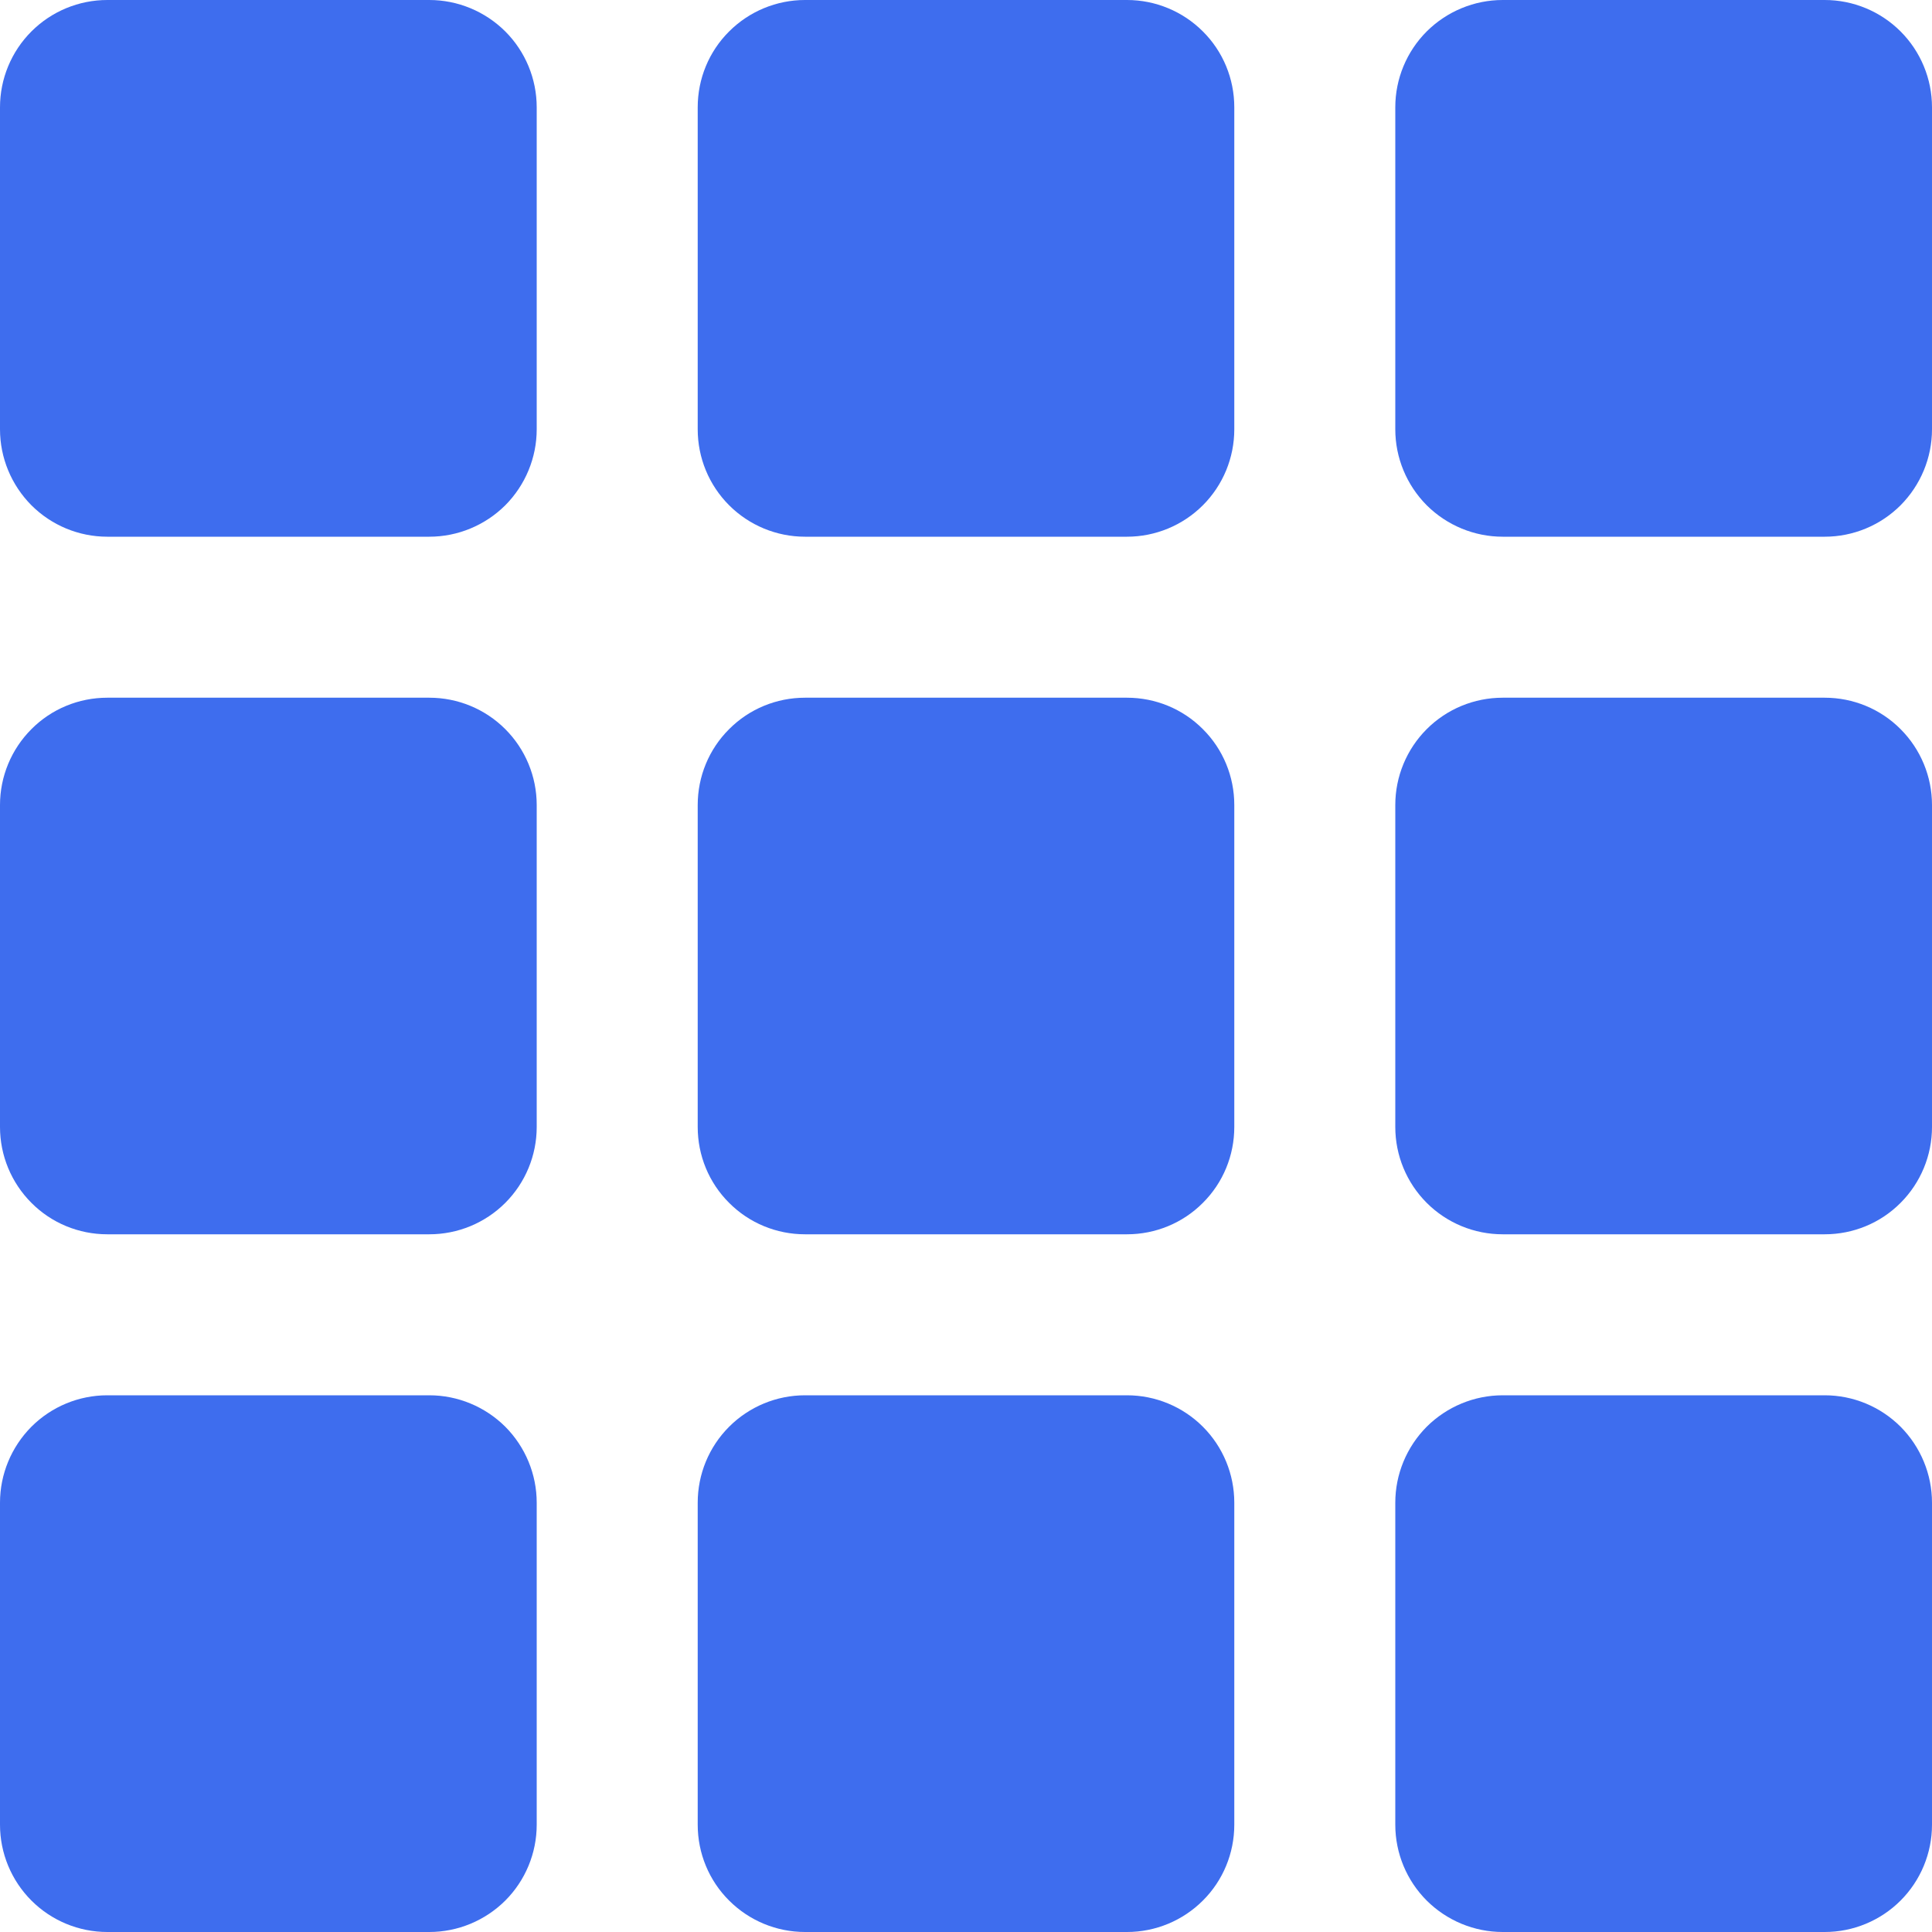 <svg width="15" height="15" viewBox="0 0 15 15" fill="none" xmlns="http://www.w3.org/2000/svg">
<path d="M0 0.833C0 0.612 0.088 0.4 0.244 0.244C0.4 0.088 0.612 0 0.833 0H3.333C3.554 0 3.766 0.088 3.923 0.244C4.079 0.4 4.167 0.612 4.167 0.833V3.333C4.167 3.554 4.079 3.766 3.923 3.923C3.766 4.079 3.554 4.167 3.333 4.167H0.833C0.612 4.167 0.4 4.079 0.244 3.923C0.088 3.766 0 3.554 0 3.333V0.833ZM0 6.25C0 6.029 0.088 5.817 0.244 5.661C0.4 5.504 0.612 5.417 0.833 5.417H3.333C3.554 5.417 3.766 5.504 3.923 5.661C4.079 5.817 4.167 6.029 4.167 6.25V8.75C4.167 8.971 4.079 9.183 3.923 9.339C3.766 9.496 3.554 9.583 3.333 9.583H0.833C0.612 9.583 0.4 9.496 0.244 9.339C0.088 9.183 0 8.971 0 8.75V6.25ZM0 11.667C0 11.446 0.088 11.234 0.244 11.077C0.4 10.921 0.612 10.833 0.833 10.833H3.333C3.554 10.833 3.766 10.921 3.923 11.077C4.079 11.234 4.167 11.446 4.167 11.667V14.167C4.167 14.388 4.079 14.6 3.923 14.756C3.766 14.912 3.554 15 3.333 15H0.833C0.612 15 0.4 14.912 0.244 14.756C0.088 14.6 0 14.388 0 14.167V11.667ZM5.417 0.833C5.417 0.612 5.504 0.4 5.661 0.244C5.817 0.088 6.029 0 6.25 0H8.75C8.971 0 9.183 0.088 9.339 0.244C9.496 0.4 9.583 0.612 9.583 0.833V3.333C9.583 3.554 9.496 3.766 9.339 3.923C9.183 4.079 8.971 4.167 8.75 4.167H6.25C6.029 4.167 5.817 4.079 5.661 3.923C5.504 3.766 5.417 3.554 5.417 3.333V0.833ZM5.417 6.25C5.417 6.029 5.504 5.817 5.661 5.661C5.817 5.504 6.029 5.417 6.25 5.417H8.75C8.971 5.417 9.183 5.504 9.339 5.661C9.496 5.817 9.583 6.029 9.583 6.25V8.75C9.583 8.971 9.496 9.183 9.339 9.339C9.183 9.496 8.971 9.583 8.75 9.583H6.25C6.029 9.583 5.817 9.496 5.661 9.339C5.504 9.183 5.417 8.971 5.417 8.75V6.25ZM5.417 11.667C5.417 11.446 5.504 11.234 5.661 11.077C5.817 10.921 6.029 10.833 6.25 10.833H8.75C8.971 10.833 9.183 10.921 9.339 11.077C9.496 11.234 9.583 11.446 9.583 11.667V14.167C9.583 14.388 9.496 14.6 9.339 14.756C9.183 14.912 8.971 15 8.75 15H6.25C6.029 15 5.817 14.912 5.661 14.756C5.504 14.6 5.417 14.388 5.417 14.167V11.667ZM10.833 0.833C10.833 0.612 10.921 0.4 11.077 0.244C11.234 0.088 11.446 0 11.667 0H14.167C14.388 0 14.6 0.088 14.756 0.244C14.912 0.4 15 0.612 15 0.833V3.333C15 3.554 14.912 3.766 14.756 3.923C14.6 4.079 14.388 4.167 14.167 4.167H11.667C11.446 4.167 11.234 4.079 11.077 3.923C10.921 3.766 10.833 3.554 10.833 3.333V0.833ZM10.833 6.25C10.833 6.029 10.921 5.817 11.077 5.661C11.234 5.504 11.446 5.417 11.667 5.417H14.167C14.388 5.417 14.6 5.504 14.756 5.661C14.912 5.817 15 6.029 15 6.25V8.75C15 8.971 14.912 9.183 14.756 9.339C14.6 9.496 14.388 9.583 14.167 9.583H11.667C11.446 9.583 11.234 9.496 11.077 9.339C10.921 9.183 10.833 8.971 10.833 8.75V6.25ZM10.833 11.667C10.833 11.446 10.921 11.234 11.077 11.077C11.234 10.921 11.446 10.833 11.667 10.833H14.167C14.388 10.833 14.6 10.921 14.756 11.077C14.912 11.234 15 11.446 15 11.667V14.167C15 14.388 14.912 14.6 14.756 14.756C14.6 14.912 14.388 15 14.167 15H11.667C11.446 15 11.234 14.912 11.077 14.756C10.921 14.6 10.833 14.388 10.833 14.167V11.667Z" fill="#3E6DEE"/>
</svg>
